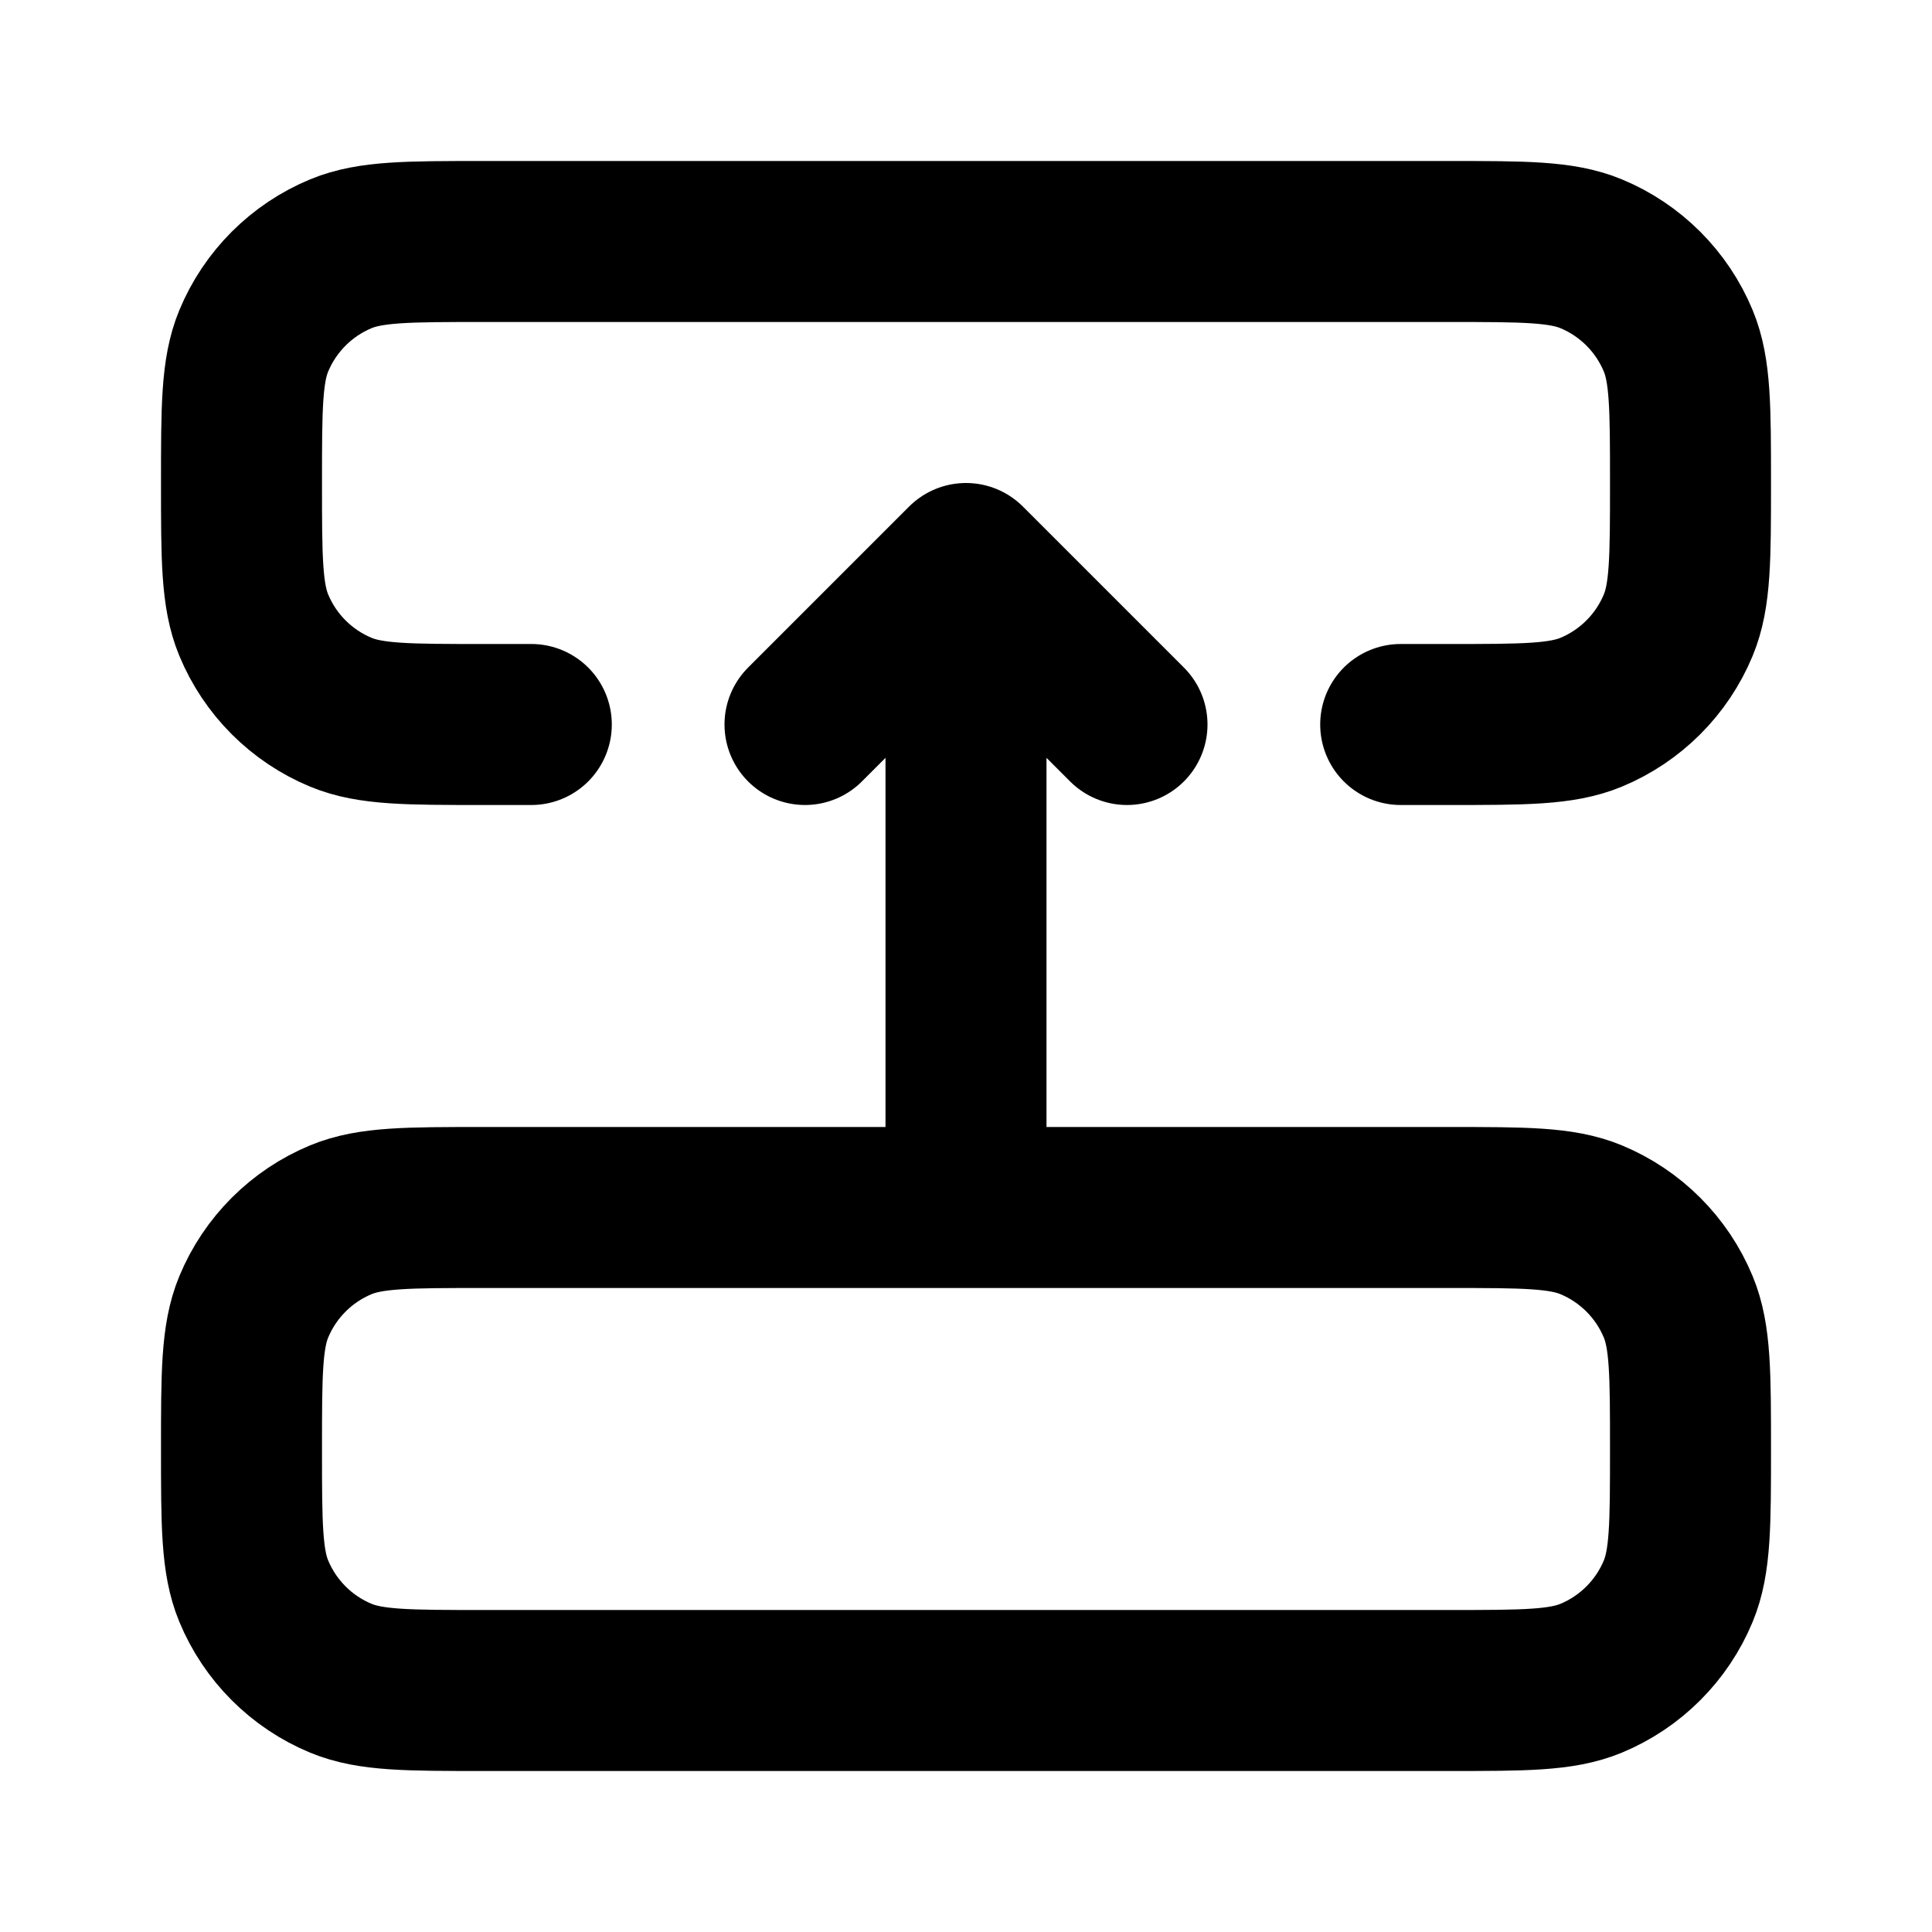 <?xml version="1.0" encoding="utf-8"?>
<svg width="800px" height="800px" viewBox="0 0 24 24" fill="none" xmlns="http://www.w3.org/2000/svg">
<path d="M6.6 9H6C5.068 9 4.602 9 4.235 8.848C3.745 8.645 3.355 8.255 3.152 7.765C3 7.398 3 6.932 3 6C3 5.068 3 4.602 3.152 4.235C3.355 3.745 3.745 3.355 4.235 3.152C4.602 3 5.068 3 6 3H18C18.932 3 19.398 3 19.765 3.152C20.255 3.355 20.645 3.745 20.848 4.235C21 4.602 21 5.068 21 6C21 6.932 21 7.398 20.848 7.765C20.645 8.255 20.255 8.645 19.765 8.848C19.398 9 18.932 9 18 9H17.4M12 15V7M12 7L10 9M12 7L14 9M6 15H18C18.932 15 19.398 15 19.765 15.152C20.255 15.355 20.645 15.745 20.848 16.235C21 16.602 21 17.068 21 18C21 18.932 21 19.398 20.848 19.765C20.645 20.255 20.255 20.645 19.765 20.848C19.398 21 18.932 21 18 21H6C5.068 21 4.602 21 4.235 20.848C3.745 20.645 3.355 20.255 3.152 19.765C3 19.398 3 18.932 3 18C3 17.068 3 16.602 3.152 16.235C3.355 15.745 3.745 15.355 4.235 15.152C4.602 15 5.068 15 6 15Z" stroke="#000000" stroke-width="2" stroke-linecap="round" stroke-linejoin="round"/>
</svg>